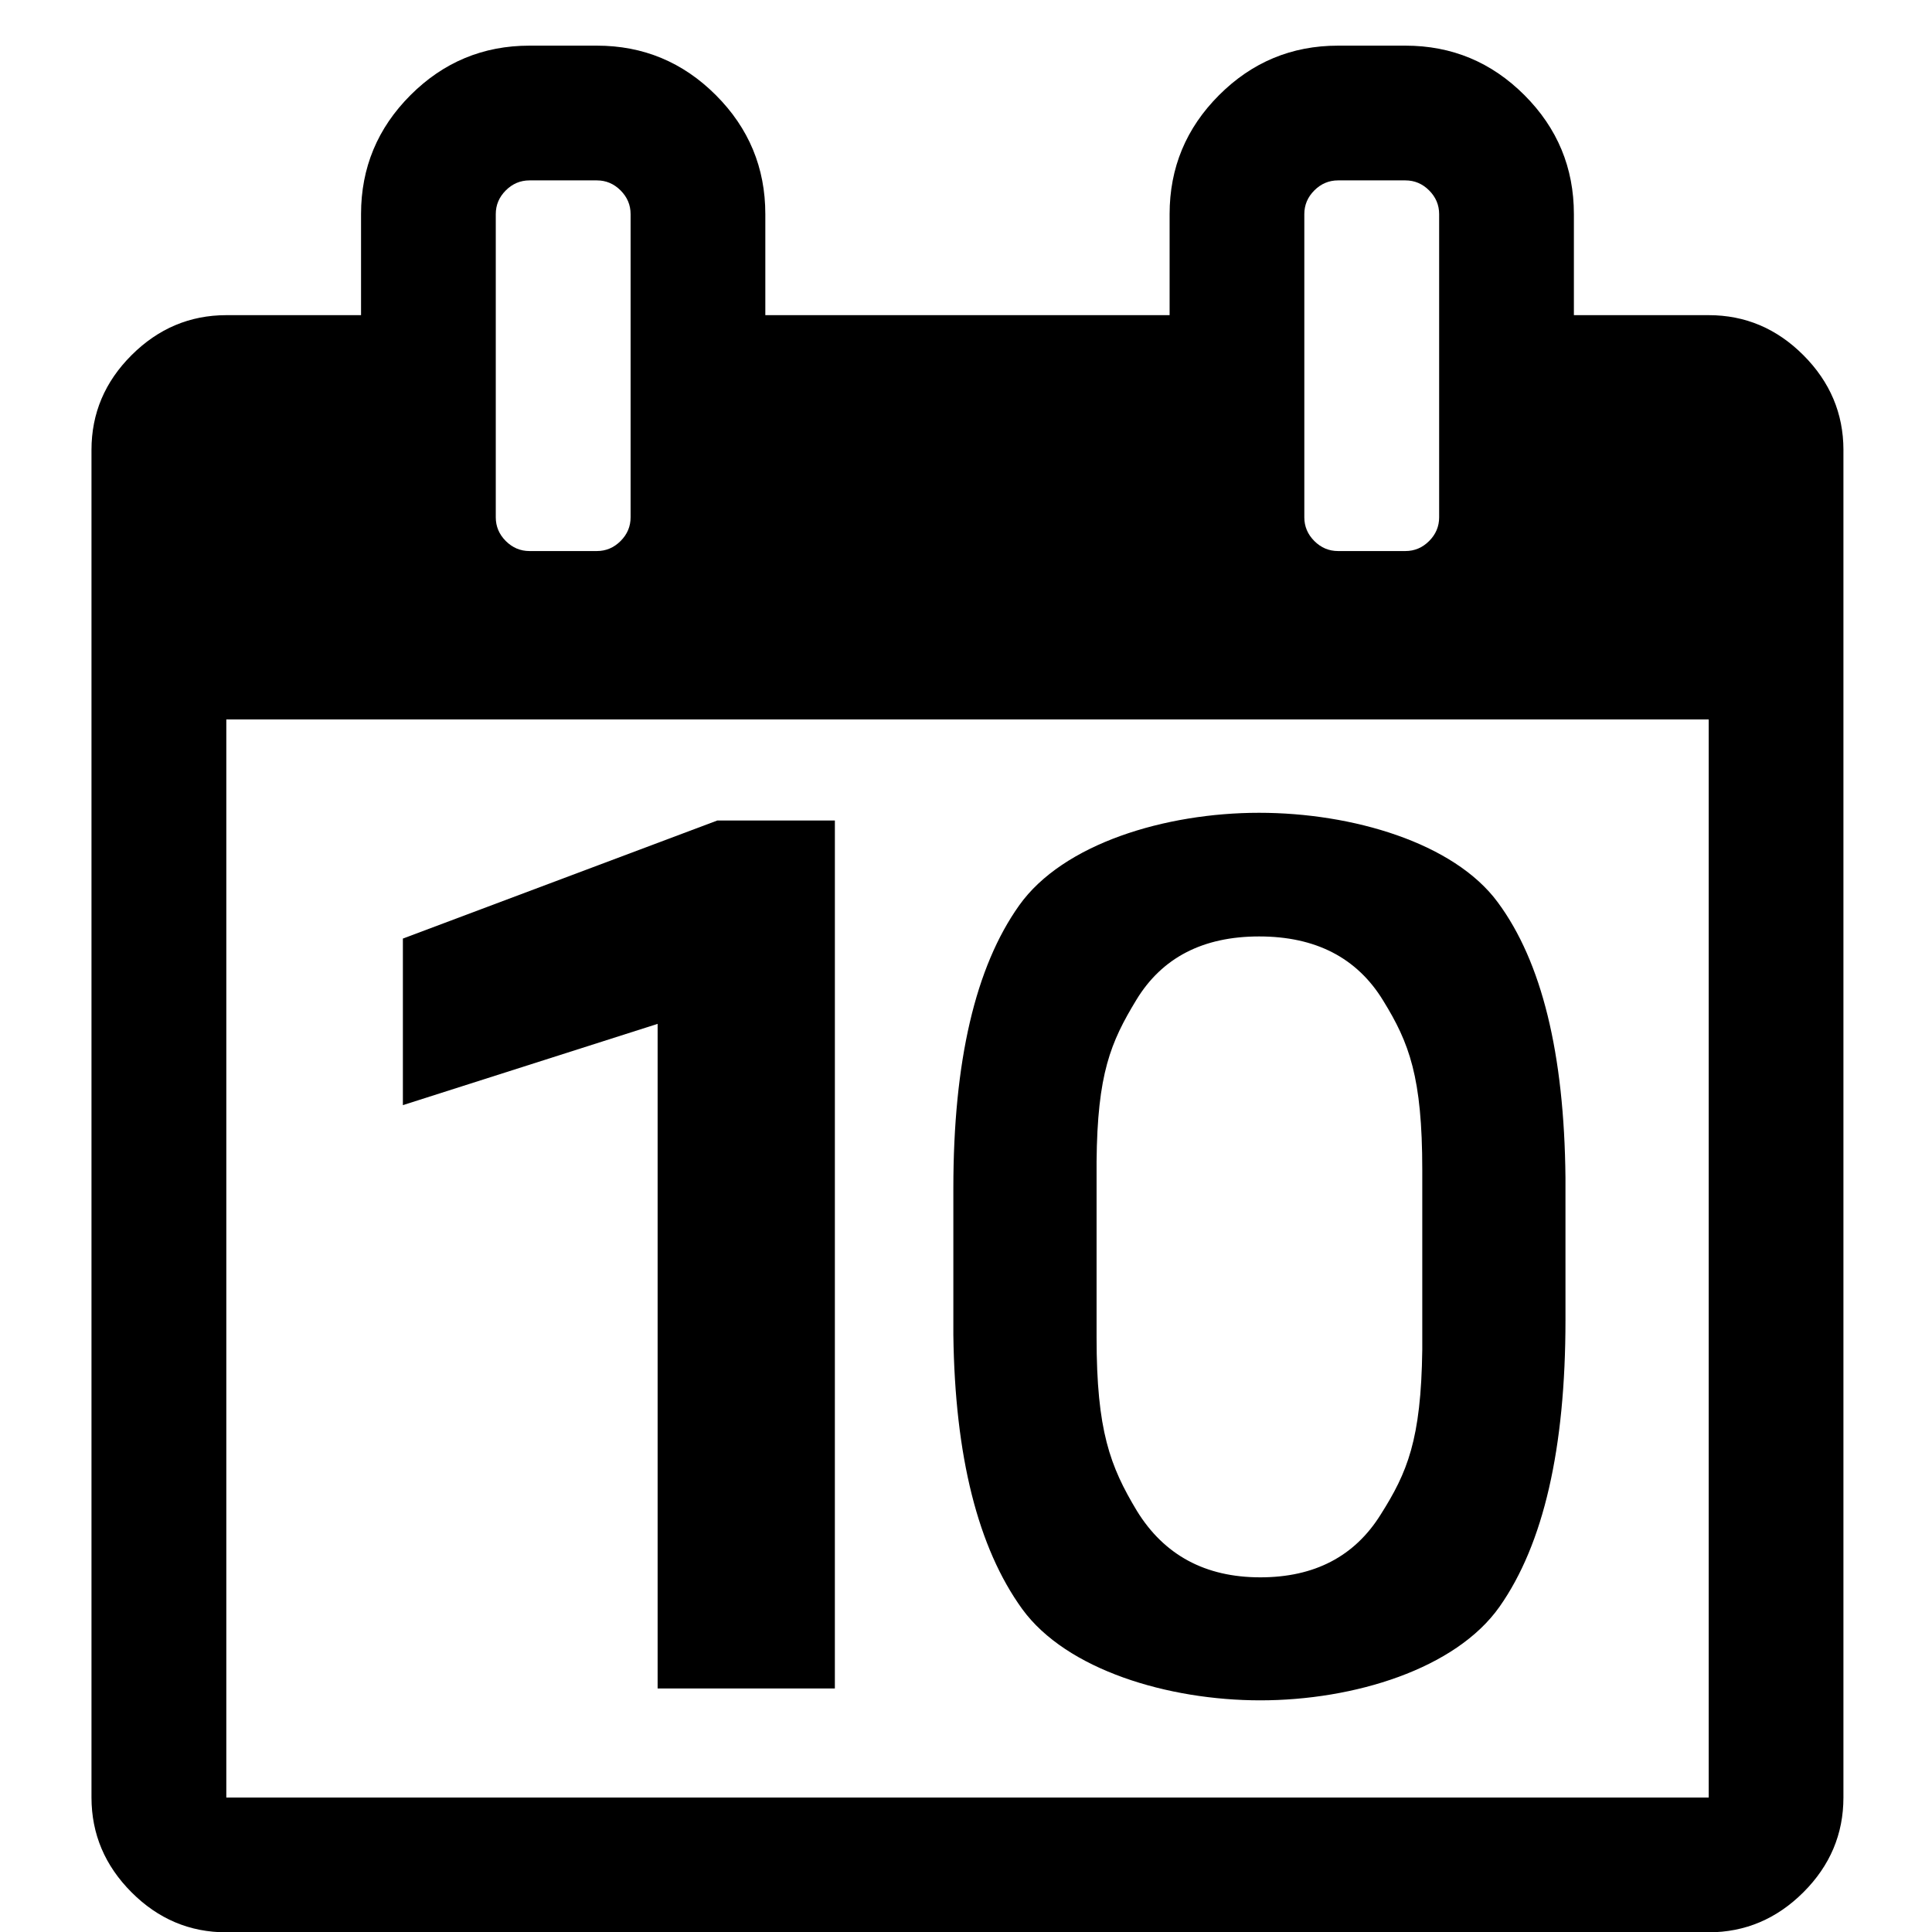 <?xml version="1.0" encoding="UTF-8" standalone="no"?>
<!--
  - @copyright Limbas GmbH <https://limbas.com>
  - @license https://opensource.org/licenses/GPL-2.0 GPL-2.0
  -
  - This program is free software; you can redistribute it and/or modify it under the terms of the GNU General Public License as published by the Free Software Foundation; either version 2 of the License, or (at your option) any later version.
  - This program is distributed in the hope that it will be useful, but WITHOUT ANY WARRANTY; without even the implied warranty of MERCHANTABILITY or FITNESS FOR A PARTICULAR PURPOSE. See the GNU General Public License for more details.
  -->

<!-- Created with Inkscape (http://www.inkscape.org/) -->

<svg
   xmlns:dc="http://purl.org/dc/elements/1.1/"
   xmlns:cc="http://creativecommons.org/ns#"
   xmlns:rdf="http://www.w3.org/1999/02/22-rdf-syntax-ns#"
   xmlns:svg="http://www.w3.org/2000/svg"
   xmlns="http://www.w3.org/2000/svg"
   xmlns:sodipodi="http://sodipodi.sourceforge.net/DTD/sodipodi-0.dtd"
   xmlns:inkscape="http://www.inkscape.org/namespaces/inkscape"
   width="32"
   height="32"
   viewBox="0 0 32 32"
   id="svg6063"
   version="1.1"
   inkscape:version="0.91 r13725"
   sodipodi:docname="calendar_view_day.svg">
  <defs
     id="defs6065" />
  <sodipodi:namedview
     id="base"
     pagecolor="#ffffff"
     bordercolor="#666666"
     borderopacity="1.0"
     inkscape:pageopacity="0.0"
     inkscape:pageshadow="2"
     inkscape:zoom="7.919596"
     inkscape:cx="16.04706"
     inkscape:cy="14.169289"
     inkscape:document-units="px"
     inkscape:current-layer="text4343"
     showgrid="true"
     units="px"
     inkscape:window-width="1920"
     inkscape:window-height="1007"
     inkscape:window-x="0"
     inkscape:window-y="0"
     inkscape:window-maximized="1">
    <inkscape:grid
       type="xygrid"
       id="grid6071"
       empspacing="4" />
  </sodipodi:namedview>
  <g
     inkscape:label="Ebene 1"
     inkscape:groupmode="layer"
     id="layer1"
     transform="translate(0,-1020.299)">
    <g
       style="font-style:normal;font-weight:normal;font-size:72.653px;line-height:125%;font-family:sans-serif;letter-spacing:0px;word-spacing:0px;fill:#000000;fill-opacity:1;stroke:none;stroke-width:1px;stroke-linecap:butt;stroke-linejoin:miter;stroke-opacity:1"
       id="text4343"
       transform="translate(2,0)">
      <g
         id="g4139"
         transform="matrix(0.277,0,0,0.277,-3.15,762.921)">
        <path
           sodipodi:nodetypes="ssssssssssssscccccccccccccssssssssssssscsscsccssccssssssccsssssscssc"
           inkscape:connector-curvature="0"
           d="m 43.858,960.096 0,-18.131 c 0,-0.545 -0.2,-1.018 -0.599,-1.417 -0.4,-0.4 -0.872,-0.599 -1.417,-0.599 l -4.03,0 c -0.545,0 -1.018,0.2 -1.417,0.599 -0.4,0.4 -0.599,0.872 -0.599,1.417 l 0,18.131 c 0,0.545 0.2,1.018 0.599,1.417 0.4,0.4 0.872,0.599 1.417,0.599 l 4.03,0 c 0.545,0 1.018,-0.2 1.417,-0.599 0.4,-0.4 0.599,-0.872 0.599,-1.417 z m 46.334,76.55 18.131,0 0,-18.131 0,-28.203 0,-18.131 -18.131,0 -52.377,0 -18.131,0 0,18.131 0,28.203 0,18.131 18.131,0 z m 2.013,-76.55 0,-18.131 c 0,-0.545 -0.2,-1.018 -0.599,-1.417 -0.4,-0.4 -0.872,-0.599 -1.417,-0.599 l -4.03,0 c -0.545,0 -1.018,0.2 -1.417,0.599 -0.4,0.4 -0.599,0.872 -0.599,1.417 l 0,18.131 c 0,0.545 0.2,1.018 0.599,1.417 0.4,0.4 0.872,0.599 1.417,0.599 l 4.03,0 c 0.545,0 1.018,-0.2 1.417,-0.599 0.4,-0.4 0.599,-0.872 0.599,-1.417 z m 24.174,-4.03 0,80.58 c 0,2.183 -0.798,4.072 -2.394,5.665 -1.596,1.593 -3.484,2.391 -5.665,2.394 l -88.639,0 c -2.183,0 -4.072,-0.798 -5.665,-2.394 -1.593,-1.596 -2.391,-3.484 -2.394,-5.665 l 0,-80.58 c 0,-2.183 0.798,-4.072 2.394,-5.665 1.596,-1.593 3.484,-2.391 5.665,-2.394 l 8.059,0 0,-6.043 c 0,-2.771 0.986,-5.142 2.958,-7.114 1.972,-1.972 4.343,-2.958 7.114,-2.958 l 4.03,0 c 2.771,0 5.142,0.986 7.114,2.958 1.972,1.972 2.958,4.343 2.958,7.114 l 0,6.043 24.174,0 0,-6.043 c 0,-2.771 0.986,-5.142 2.958,-7.114 1.972,-1.972 4.343,-2.958 7.114,-2.958 l 4.03,0 c 2.771,0 5.142,0.986 7.114,2.958 1.972,1.972 2.958,4.343 2.958,7.114 l 0,6.043 8.059,0 c 2.183,0 4.072,0.798 5.665,2.394 1.593,1.596 2.391,3.484 2.394,5.665 z"
           id="path4296"
           transform="translate(-2,-3.7000427e-7)" />
        <path
           sodipodi:nodetypes="cccccccc"
           inkscape:connector-curvature="0"
           id="path4348"
           style="font-style:normal;font-variant:normal;font-weight:normal;font-stretch:normal;font-family:sans-serif;-inkscape-font-specification:sans-serif"
           d="m 54.072,1030.125 -10.598,0 0,-39.741 -15.232,4.86 0,-9.96 18.802,-7.06 7.029,0 z" />
        <path
           sodipodi:nodetypes="sssccsssccsscsscscsccs"
           inkscape:connector-curvature="0"
           id="path4350"
           style="font-style:normal;font-variant:normal;font-weight:normal;font-stretch:normal;font-family:sans-serif;-inkscape-font-specification:sans-serif"
           d="m 97.759,1008.095 c 0,7.686 -1.313,13.398 -3.938,17.134 -2.625,3.737 -8.728,5.605 -14.31,5.605 -5.51,0 -11.59,-1.821 -14.239,-5.463 -2.649,-3.666 -4.021,-9.129 -4.115,-16.39 l 0,-8.762 c 0,-7.592 1.313,-13.232 3.938,-16.922 2.625,-3.689 8.74,-5.534 14.345,-5.534 5.558,0 11.649,1.786 14.274,5.357 2.625,3.548 3.973,9.034 4.044,16.46 z m -8.563,-8.975 c 0,-5.558 -0.78,-7.602 -2.341,-10.132 -1.561,-2.554 -4.032,-3.831 -7.414,-3.831 -3.358,0 -5.806,1.265 -7.343,3.796 -1.537,2.531 -2.33,4.421 -2.377,9.671 l 0,10.501 c 0,5.581 0.804,7.708 2.412,10.381 1.632,2.649 4.091,3.973 7.379,3.973 3.24,0 5.641,-1.254 7.201,-3.76 1.585,-2.507 2.412,-4.456 2.483,-9.849 z" />
      </g>
    </g>
  </g>
</svg>
